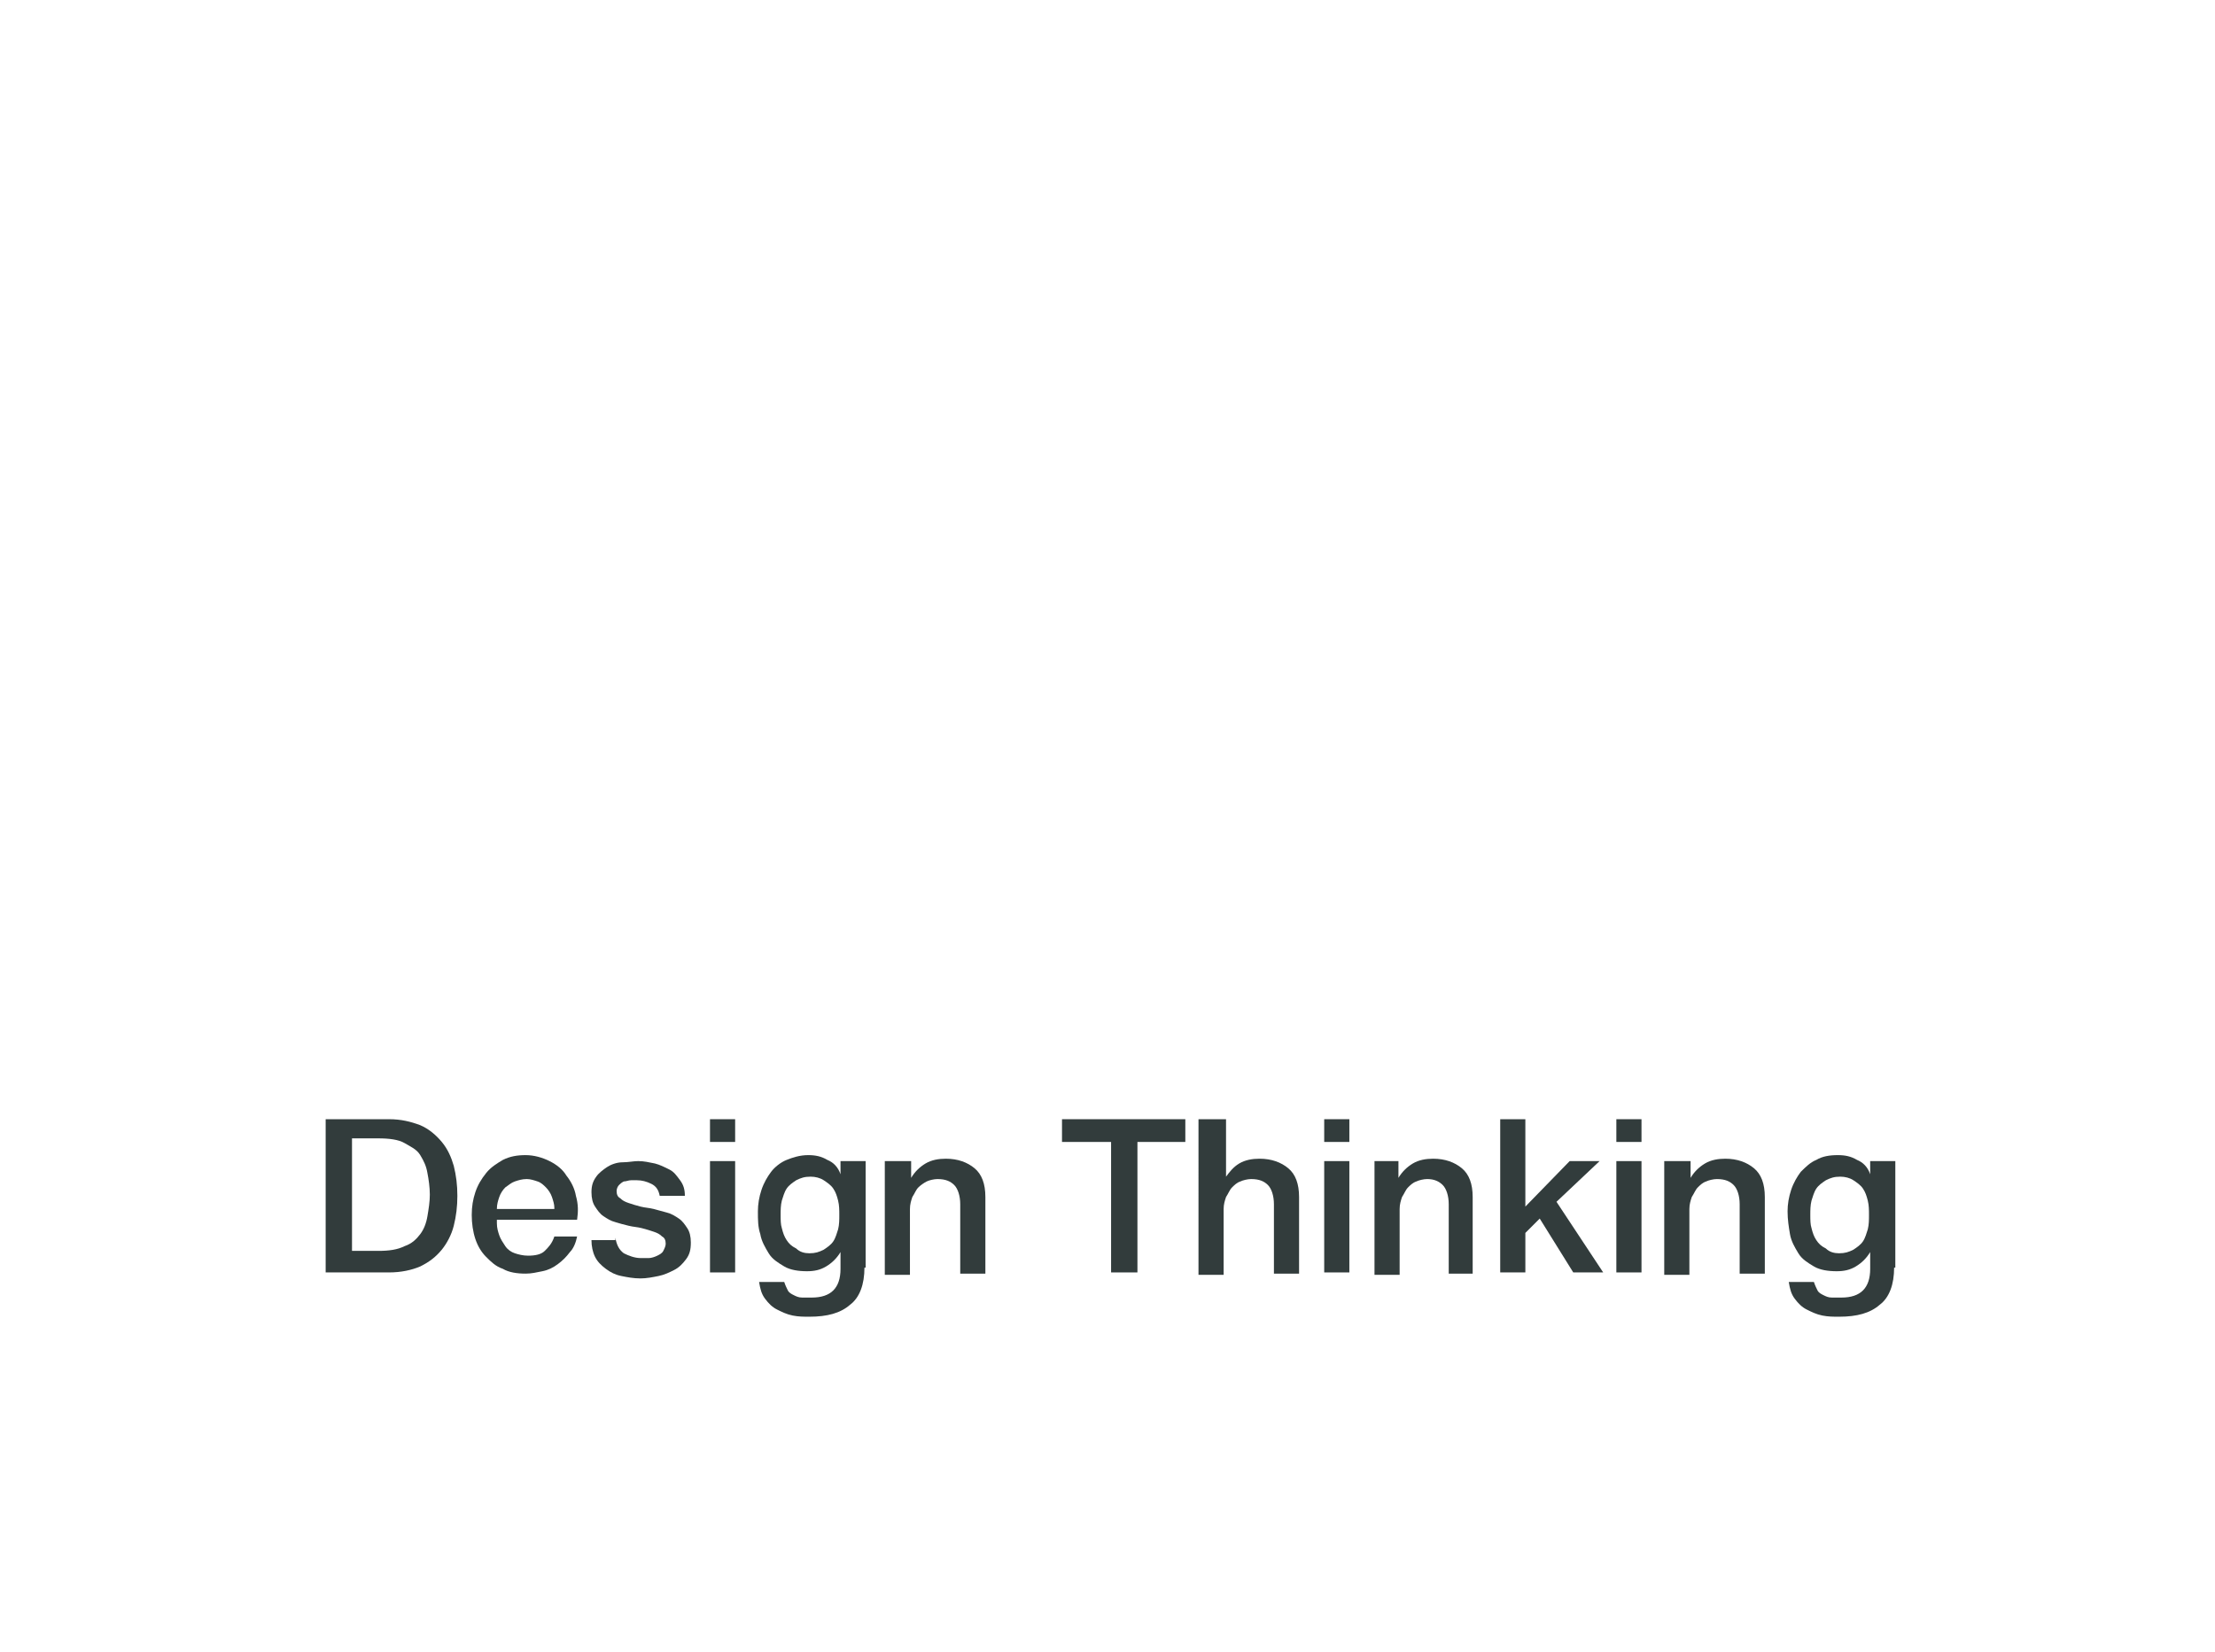<?xml version="1.0" encoding="utf-8"?>
<!-- Generator: Adobe Illustrator 19.2.1, SVG Export Plug-In . SVG Version: 6.00 Build 0)  -->
<svg version="1.1" id="Layer_1" xmlns="http://www.w3.org/2000/svg" xmlns:xlink="http://www.w3.org/1999/xlink" x="0px" y="0px"
	 viewBox="0 0 185 138" style="enable-background:new 0 0 185 138;" xml:space="preserve">
<style type="text/css">
	.st0{fill:none;}
	.st1{enable-background:new    ;}
	.st2{fill:#323C3C;}
</style>
<rect y="93.5" class="st0" width="185" height="44.5"/>
<g class="st1">
	<path class="st2" d="M27.2,93.5h5.3c1,0,1.8,0.2,2.6,0.5c0.7,0.3,1.3,0.8,1.8,1.4c0.5,0.6,0.8,1.3,1,2c0.2,0.8,0.3,1.6,0.3,2.5
		s-0.1,1.7-0.3,2.5c-0.2,0.8-0.6,1.5-1,2c-0.5,0.6-1,1-1.8,1.4c-0.7,0.3-1.6,0.5-2.6,0.5h-5.3V93.5z M29.4,104.5h2.2
		c0.9,0,1.6-0.1,2.2-0.4c0.6-0.2,1-0.6,1.3-1s0.5-0.9,0.6-1.5c0.1-0.6,0.2-1.2,0.2-1.8c0-0.6-0.1-1.3-0.2-1.8
		c-0.1-0.6-0.3-1-0.6-1.5s-0.8-0.7-1.3-1s-1.3-0.4-2.2-0.4h-2.2V104.5z"/>
	<path class="st2" d="M41.5,102.2c0,0.4,0.1,0.7,0.2,1s0.3,0.6,0.5,0.9s0.5,0.5,0.8,0.6s0.7,0.2,1.1,0.2c0.6,0,1.1-0.1,1.4-0.4
		s0.6-0.6,0.8-1.2h1.9c-0.1,0.5-0.3,1-0.6,1.3c-0.3,0.4-0.6,0.7-1,1c-0.4,0.3-0.8,0.5-1.3,0.6s-0.9,0.2-1.4,0.2
		c-0.7,0-1.4-0.1-1.9-0.4c-0.6-0.2-1-0.6-1.4-1c-0.4-0.4-0.7-0.9-0.9-1.5c-0.2-0.6-0.3-1.3-0.3-2c0-0.7,0.1-1.3,0.3-1.9
		c0.2-0.6,0.5-1.1,0.9-1.6c0.4-0.5,0.9-0.8,1.4-1.1c0.6-0.3,1.2-0.4,1.9-0.4c0.7,0,1.4,0.2,2,0.5c0.6,0.3,1.1,0.7,1.4,1.2
		c0.4,0.5,0.7,1.1,0.8,1.7c0.2,0.7,0.2,1.3,0.1,2H41.5z M46.3,100.9c0-0.3-0.1-0.6-0.2-0.9c-0.1-0.3-0.3-0.6-0.5-0.8
		c-0.2-0.2-0.4-0.4-0.7-0.5c-0.3-0.1-0.6-0.2-0.9-0.2c-0.4,0-0.7,0.1-1,0.2s-0.5,0.3-0.8,0.5c-0.2,0.2-0.4,0.5-0.5,0.8
		c-0.1,0.3-0.2,0.6-0.2,1H46.3z"/>
	<path class="st2" d="M51.4,103.4c0.1,0.6,0.3,1,0.7,1.3c0.4,0.2,0.9,0.4,1.4,0.4c0.2,0,0.4,0,0.7,0c0.2,0,0.5-0.1,0.7-0.2
		s0.4-0.2,0.5-0.4c0.1-0.2,0.2-0.4,0.2-0.6c0-0.3-0.1-0.5-0.3-0.6c-0.2-0.2-0.4-0.3-0.7-0.4c-0.3-0.1-0.6-0.2-1-0.3
		c-0.4-0.1-0.7-0.1-1.1-0.2c-0.4-0.1-0.8-0.2-1.1-0.3c-0.4-0.1-0.7-0.3-1-0.5c-0.3-0.2-0.5-0.5-0.7-0.8s-0.3-0.7-0.3-1.2
		c0-0.5,0.1-0.9,0.4-1.3c0.2-0.3,0.6-0.6,0.9-0.8s0.8-0.4,1.3-0.4s0.9-0.1,1.3-0.1c0.5,0,0.9,0.1,1.4,0.2c0.4,0.1,0.8,0.3,1.2,0.5
		c0.4,0.2,0.6,0.5,0.9,0.9s0.4,0.8,0.4,1.3h-2.1c-0.1-0.5-0.3-0.8-0.7-1s-0.8-0.3-1.2-0.3c-0.1,0-0.3,0-0.5,0
		c-0.2,0-0.4,0.1-0.6,0.1c-0.2,0.1-0.3,0.2-0.4,0.3c-0.1,0.1-0.2,0.3-0.2,0.5c0,0.3,0.1,0.5,0.3,0.6c0.2,0.2,0.4,0.3,0.7,0.4
		c0.3,0.1,0.6,0.2,1,0.3c0.4,0.1,0.7,0.1,1.1,0.2c0.4,0.1,0.7,0.2,1.1,0.3c0.4,0.1,0.7,0.3,1,0.5c0.3,0.2,0.5,0.5,0.7,0.8
		c0.2,0.3,0.3,0.7,0.3,1.2c0,0.6-0.1,1-0.4,1.4c-0.3,0.4-0.6,0.7-1,0.9c-0.4,0.2-0.8,0.4-1.3,0.5c-0.5,0.1-1,0.2-1.5,0.2
		c-0.6,0-1.1-0.1-1.6-0.2s-0.9-0.3-1.3-0.6c-0.4-0.3-0.7-0.6-0.9-1c-0.2-0.4-0.3-0.9-0.3-1.4H51.4z"/>
	<path class="st2" d="M59.3,93.5h2.1v1.9h-2.1V93.5z M59.3,97h2.1v9.3h-2.1V97z"/>
	<path class="st2" d="M72.2,105.9c0,1.4-0.4,2.5-1.2,3.1c-0.8,0.7-1.9,1-3.4,1c-0.5,0-0.9,0-1.4-0.1c-0.5-0.1-0.9-0.3-1.3-0.5
		c-0.4-0.2-0.7-0.5-1-0.9s-0.4-0.8-0.5-1.4h2.1c0.1,0.3,0.2,0.5,0.3,0.7s0.3,0.3,0.5,0.4c0.2,0.1,0.4,0.2,0.7,0.2c0.2,0,0.5,0,0.8,0
		c0.8,0,1.4-0.2,1.8-0.6c0.4-0.4,0.6-1,0.6-1.8v-1.4h0c-0.3,0.5-0.7,0.9-1.2,1.2s-1,0.4-1.6,0.4c-0.7,0-1.4-0.1-1.9-0.4
		c-0.5-0.3-1-0.6-1.3-1.1c-0.3-0.5-0.6-1-0.7-1.6c-0.2-0.6-0.2-1.2-0.2-1.9c0-0.6,0.1-1.2,0.3-1.8c0.2-0.6,0.5-1.1,0.8-1.5
		s0.8-0.8,1.3-1s1.1-0.4,1.8-0.4c0.6,0,1.1,0.1,1.6,0.4c0.5,0.2,0.9,0.6,1.1,1.2h0V97h2.1V105.9z M67.6,104.7c0.5,0,0.8-0.1,1.2-0.3
		c0.3-0.2,0.6-0.4,0.8-0.7c0.2-0.3,0.3-0.7,0.4-1c0.1-0.4,0.1-0.8,0.1-1.2c0-0.4,0-0.8-0.1-1.2s-0.2-0.7-0.4-1
		c-0.2-0.3-0.5-0.5-0.8-0.7s-0.7-0.3-1.1-0.3c-0.5,0-0.8,0.1-1.2,0.3c-0.3,0.2-0.6,0.4-0.8,0.7c-0.2,0.3-0.3,0.7-0.4,1
		c-0.1,0.4-0.1,0.8-0.1,1.2c0,0.4,0,0.8,0.1,1.1c0.1,0.4,0.2,0.7,0.4,1c0.2,0.3,0.4,0.5,0.8,0.7C66.8,104.6,67.2,104.7,67.6,104.7z"
		/>
	<path class="st2" d="M74.2,97h1.9v1.4l0,0c0.3-0.5,0.7-0.9,1.2-1.2c0.5-0.3,1.1-0.4,1.7-0.4c1,0,1.8,0.3,2.4,0.8
		c0.6,0.5,0.9,1.3,0.9,2.4v6.4h-2.1v-5.8c0-0.7-0.2-1.3-0.5-1.6c-0.3-0.3-0.7-0.5-1.4-0.5c-0.3,0-0.7,0.1-0.9,0.2s-0.5,0.3-0.7,0.5
		c-0.2,0.2-0.3,0.5-0.5,0.8c-0.1,0.3-0.2,0.6-0.2,1v5.5h-2.1V97z"/>
	<path class="st2" d="M88.6,93.5h10.4v1.9H95v10.9h-2.2V95.4h-4.1V93.5z"/>
	<path class="st2" d="M100.3,93.5h2.1v4.8h0c0.3-0.4,0.6-0.8,1.1-1.1s1.1-0.4,1.7-0.4c1,0,1.8,0.3,2.4,0.8c0.6,0.5,0.9,1.3,0.9,2.4
		v6.4h-2.1v-5.8c0-0.7-0.2-1.3-0.5-1.6c-0.3-0.3-0.7-0.5-1.4-0.5c-0.3,0-0.7,0.1-0.9,0.2c-0.3,0.1-0.5,0.3-0.7,0.5
		c-0.2,0.2-0.3,0.5-0.5,0.8c-0.1,0.3-0.2,0.6-0.2,1v5.5h-2.1V93.5z"/>
	<path class="st2" d="M110.6,93.5h2.1v1.9h-2.1V93.5z M110.6,97h2.1v9.3h-2.1V97z"/>
	<path class="st2" d="M114.9,97h1.9v1.4l0,0c0.3-0.5,0.7-0.9,1.2-1.2c0.5-0.3,1.1-0.4,1.7-0.4c1,0,1.8,0.3,2.4,0.8
		c0.6,0.5,0.9,1.3,0.9,2.4v6.4H121v-5.8c0-0.7-0.2-1.3-0.5-1.6c-0.3-0.3-0.7-0.5-1.3-0.5c-0.3,0-0.7,0.1-0.9,0.2
		c-0.3,0.1-0.5,0.3-0.7,0.5c-0.2,0.2-0.3,0.5-0.5,0.8c-0.1,0.3-0.2,0.6-0.2,1v5.5h-2.1V97z"/>
	<path class="st2" d="M125.3,93.5h2.1v7.3l3.7-3.8h2.5l-3.6,3.4l3.9,5.9h-2.5l-2.8-4.5l-1.2,1.2v3.3h-2.1V93.5z"/>
	<path class="st2" d="M135,93.5h2.1v1.9H135V93.5z M135,97h2.1v9.3H135V97z"/>
	<path class="st2" d="M139.3,97h1.9v1.4l0,0c0.3-0.5,0.7-0.9,1.2-1.2s1.1-0.4,1.7-0.4c1,0,1.8,0.3,2.4,0.8c0.6,0.5,0.9,1.3,0.9,2.4
		v6.4h-2.1v-5.8c0-0.7-0.2-1.3-0.5-1.6c-0.3-0.3-0.7-0.5-1.4-0.5c-0.3,0-0.7,0.1-0.9,0.2c-0.3,0.1-0.5,0.3-0.7,0.5
		c-0.2,0.2-0.3,0.5-0.5,0.8c-0.1,0.3-0.2,0.6-0.2,1v5.5h-2.1V97z"/>
	<path class="st2" d="M158.2,105.9c0,1.4-0.4,2.5-1.2,3.1c-0.8,0.7-1.9,1-3.4,1c-0.5,0-0.9,0-1.4-0.1c-0.5-0.1-0.9-0.3-1.3-0.5
		c-0.4-0.2-0.7-0.5-1-0.9c-0.3-0.4-0.4-0.8-0.5-1.4h2.1c0.1,0.3,0.2,0.5,0.3,0.7c0.1,0.2,0.3,0.3,0.5,0.4c0.2,0.1,0.4,0.2,0.7,0.2
		c0.2,0,0.5,0,0.8,0c0.8,0,1.4-0.2,1.8-0.6c0.4-0.4,0.6-1,0.6-1.8v-1.4h0c-0.3,0.5-0.7,0.9-1.2,1.2s-1,0.4-1.6,0.4
		c-0.7,0-1.4-0.1-1.9-0.4s-1-0.6-1.3-1.1s-0.6-1-0.7-1.6s-0.2-1.2-0.2-1.9c0-0.6,0.1-1.2,0.3-1.8c0.2-0.6,0.5-1.1,0.8-1.5
		c0.4-0.4,0.8-0.8,1.3-1c0.5-0.3,1.1-0.4,1.8-0.4c0.6,0,1.1,0.1,1.6,0.4c0.5,0.2,0.9,0.6,1.1,1.2h0V97h2.1V105.9z M153.6,104.7
		c0.5,0,0.8-0.1,1.2-0.3c0.3-0.2,0.6-0.4,0.8-0.7c0.2-0.3,0.3-0.7,0.4-1c0.1-0.4,0.1-0.8,0.1-1.2c0-0.4,0-0.8-0.1-1.2
		c-0.1-0.4-0.2-0.7-0.4-1c-0.2-0.3-0.5-0.5-0.8-0.7c-0.3-0.2-0.7-0.3-1.1-0.3c-0.5,0-0.8,0.1-1.2,0.3c-0.3,0.2-0.6,0.4-0.8,0.7
		c-0.2,0.3-0.3,0.7-0.4,1c-0.1,0.4-0.1,0.8-0.1,1.2c0,0.4,0,0.8,0.1,1.1c0.1,0.4,0.2,0.7,0.4,1c0.2,0.3,0.4,0.5,0.8,0.7
		C152.8,104.6,153.2,104.7,153.6,104.7z"/>
</g>
<!--<g>
	<g>
		<path class="st2" d="M140.2,1h-2c-12,0-23.6,5.1-31.7,13.8L92.7,29.4L78.5,14.2C70.8,5.9,60,1,48.6,0.4H47
			C35.2,0,23.8,4.3,15.3,12.4C6.8,20.7,1.9,31.7,1.9,43.7v0.6c0,24,19.5,43.3,43.3,43.3h2c12,0,23.6-5.1,31.7-13.8l13.6-14.6
			l13.6,14.6c8.1,8.7,19.7,13.8,31.7,13.8h2c24,0,43.3-19.5,43.3-43.3S164,1,140.2,1z M64.3,60c-4.3,4.7-10.4,7.3-16.9,7.3h-2
			c-12.6,0-23-10.4-23-23v-0.6c0-6.3,2.4-12.2,7.1-16.7c4.3-4.1,10-6.5,15.8-6.5c0.4,0,0.6,0,1,0H48c6.1,0.2,11.8,2.8,15.8,7.3
			L79,44.1L64.3,60z M140.2,67.3h-2c-6.3,0-12.4-2.6-16.9-7.3l-14.8-15.6l14.6-15.6c4.3-4.7,10.4-7.3,16.9-7.3h2
			c12.6,0,23,10.4,23,23S152.8,67.3,140.2,67.3z"/>
	</g>
</g>-->
</svg>
